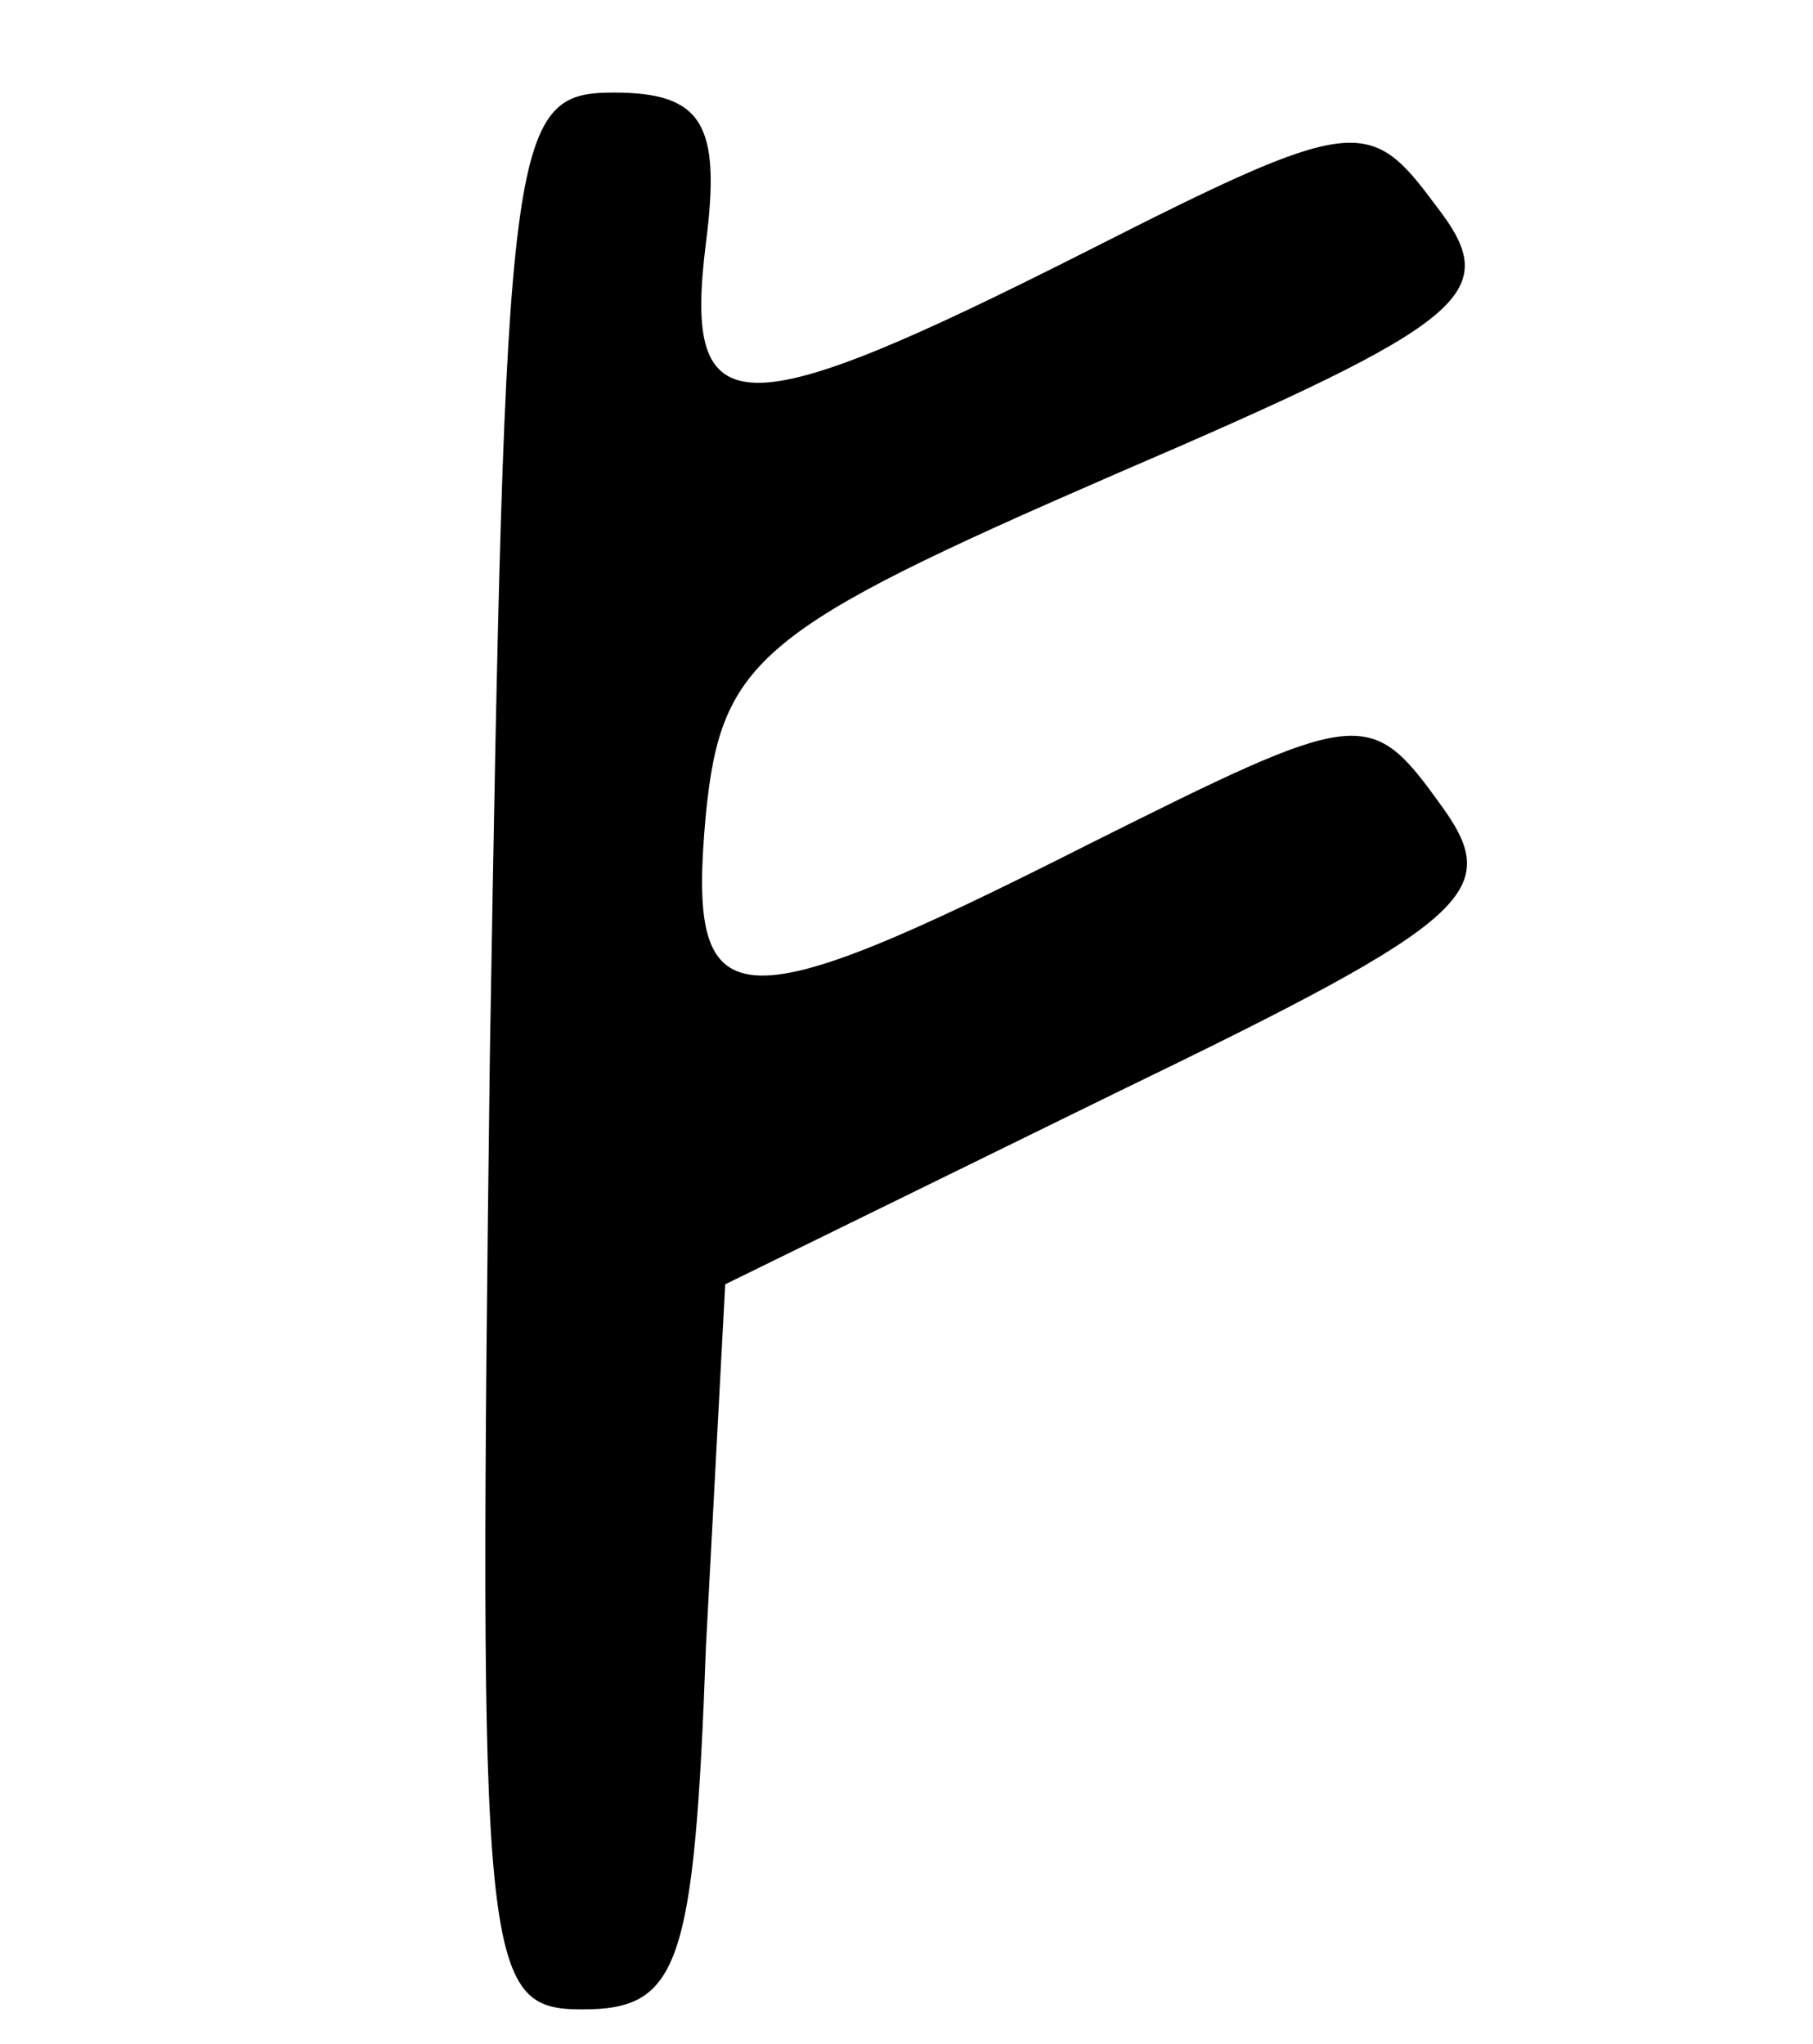 <svg xmlns="http://www.w3.org/2000/svg" viewBox="57.7 7.2 4.7 5.3"><path d="M58.97 9.93c.04-2.38.05-2.49.32-2.49.23 0 .28.08.24.39-.06.48.08.48.99.02.69-.35.73-.35.9-.12.18.23.1.3-.83.7-.92.4-1.02.48-1.06.88-.05.54.06.55.99.08.7-.35.73-.36.91-.11.17.23.1.3-.83.75l-1.02.5-.05.94c-.03.83-.07.94-.32.94-.26 0-.27-.1-.24-2.48z"/></svg>
